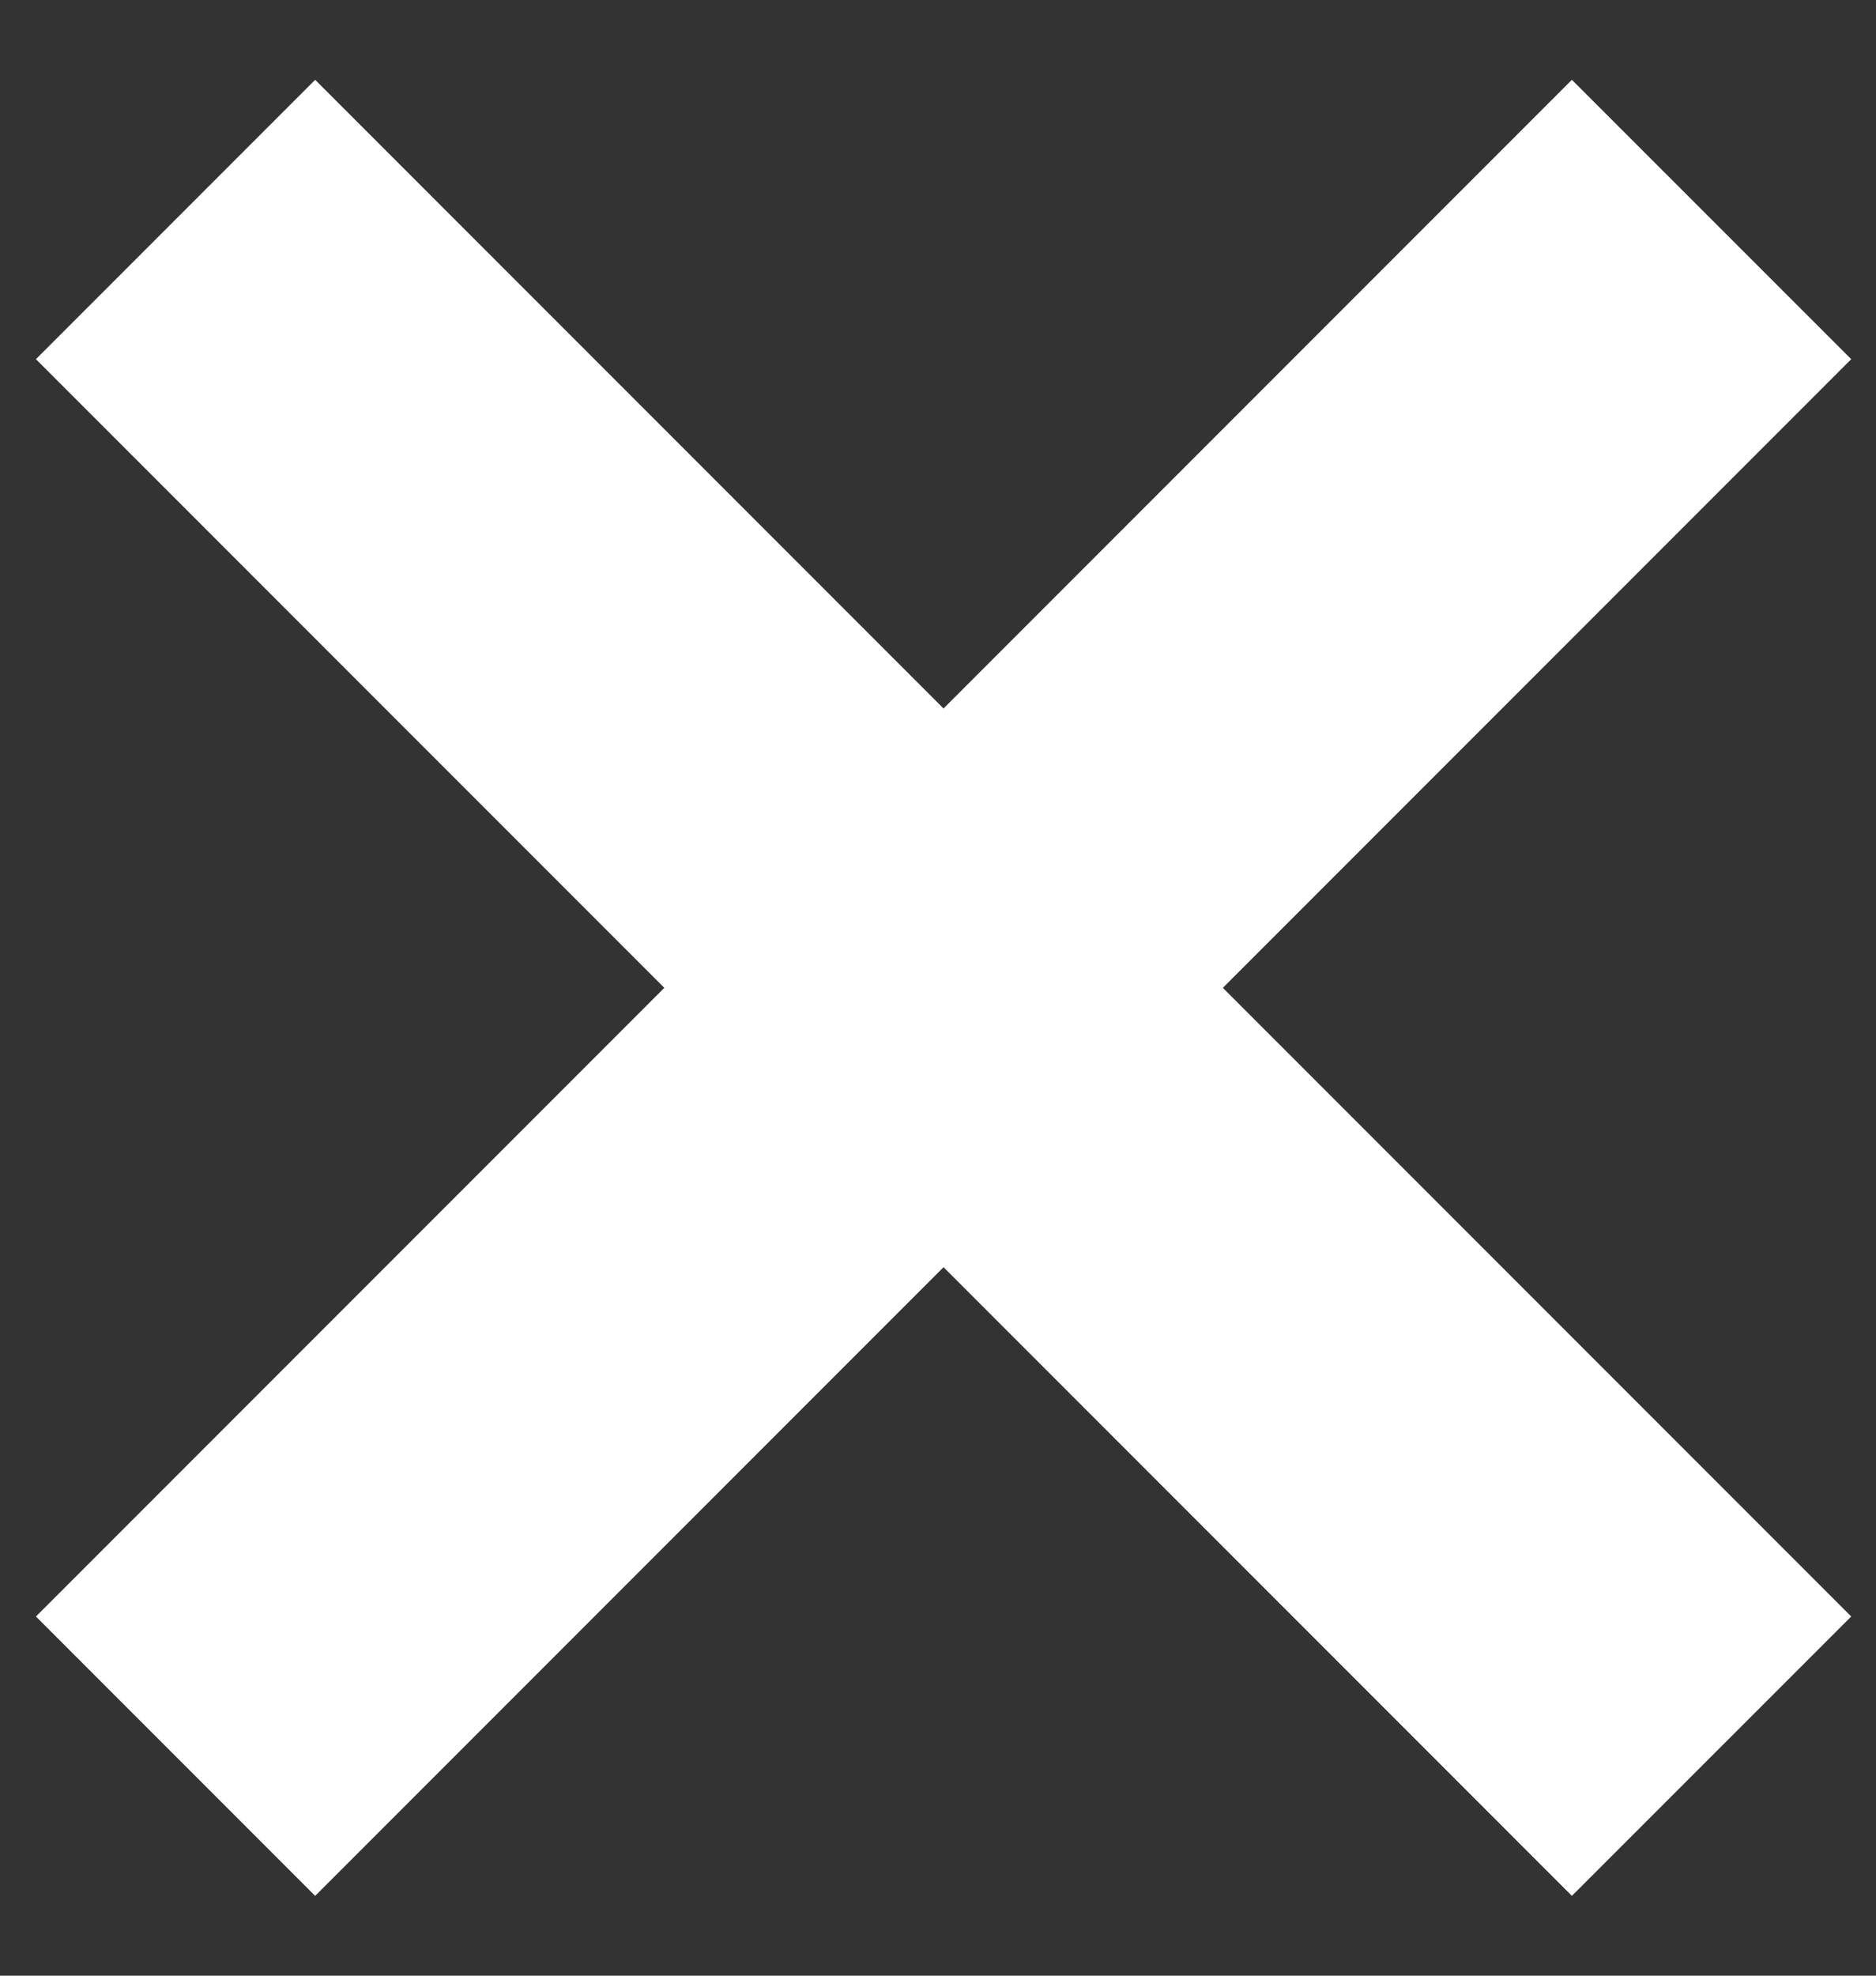 <svg width="19" height="20" viewBox="0 0 19 20" fill="none" xmlns="http://www.w3.org/2000/svg">
<rect x="0" y="0" width="19" height="20" fill="#333333" stroke="none"/>
<path fill-rule="evenodd" clip-rule="evenodd" d="M3.192 0.808L0.364 3.636L6.728 10L0.364 16.364L3.192 19.192L9.556 12.828L15.92 19.192L18.749 16.364L12.385 10L18.749 3.636L15.92 0.808L9.556 7.172L3.192 0.808Z" fill="white"/>
</svg>
